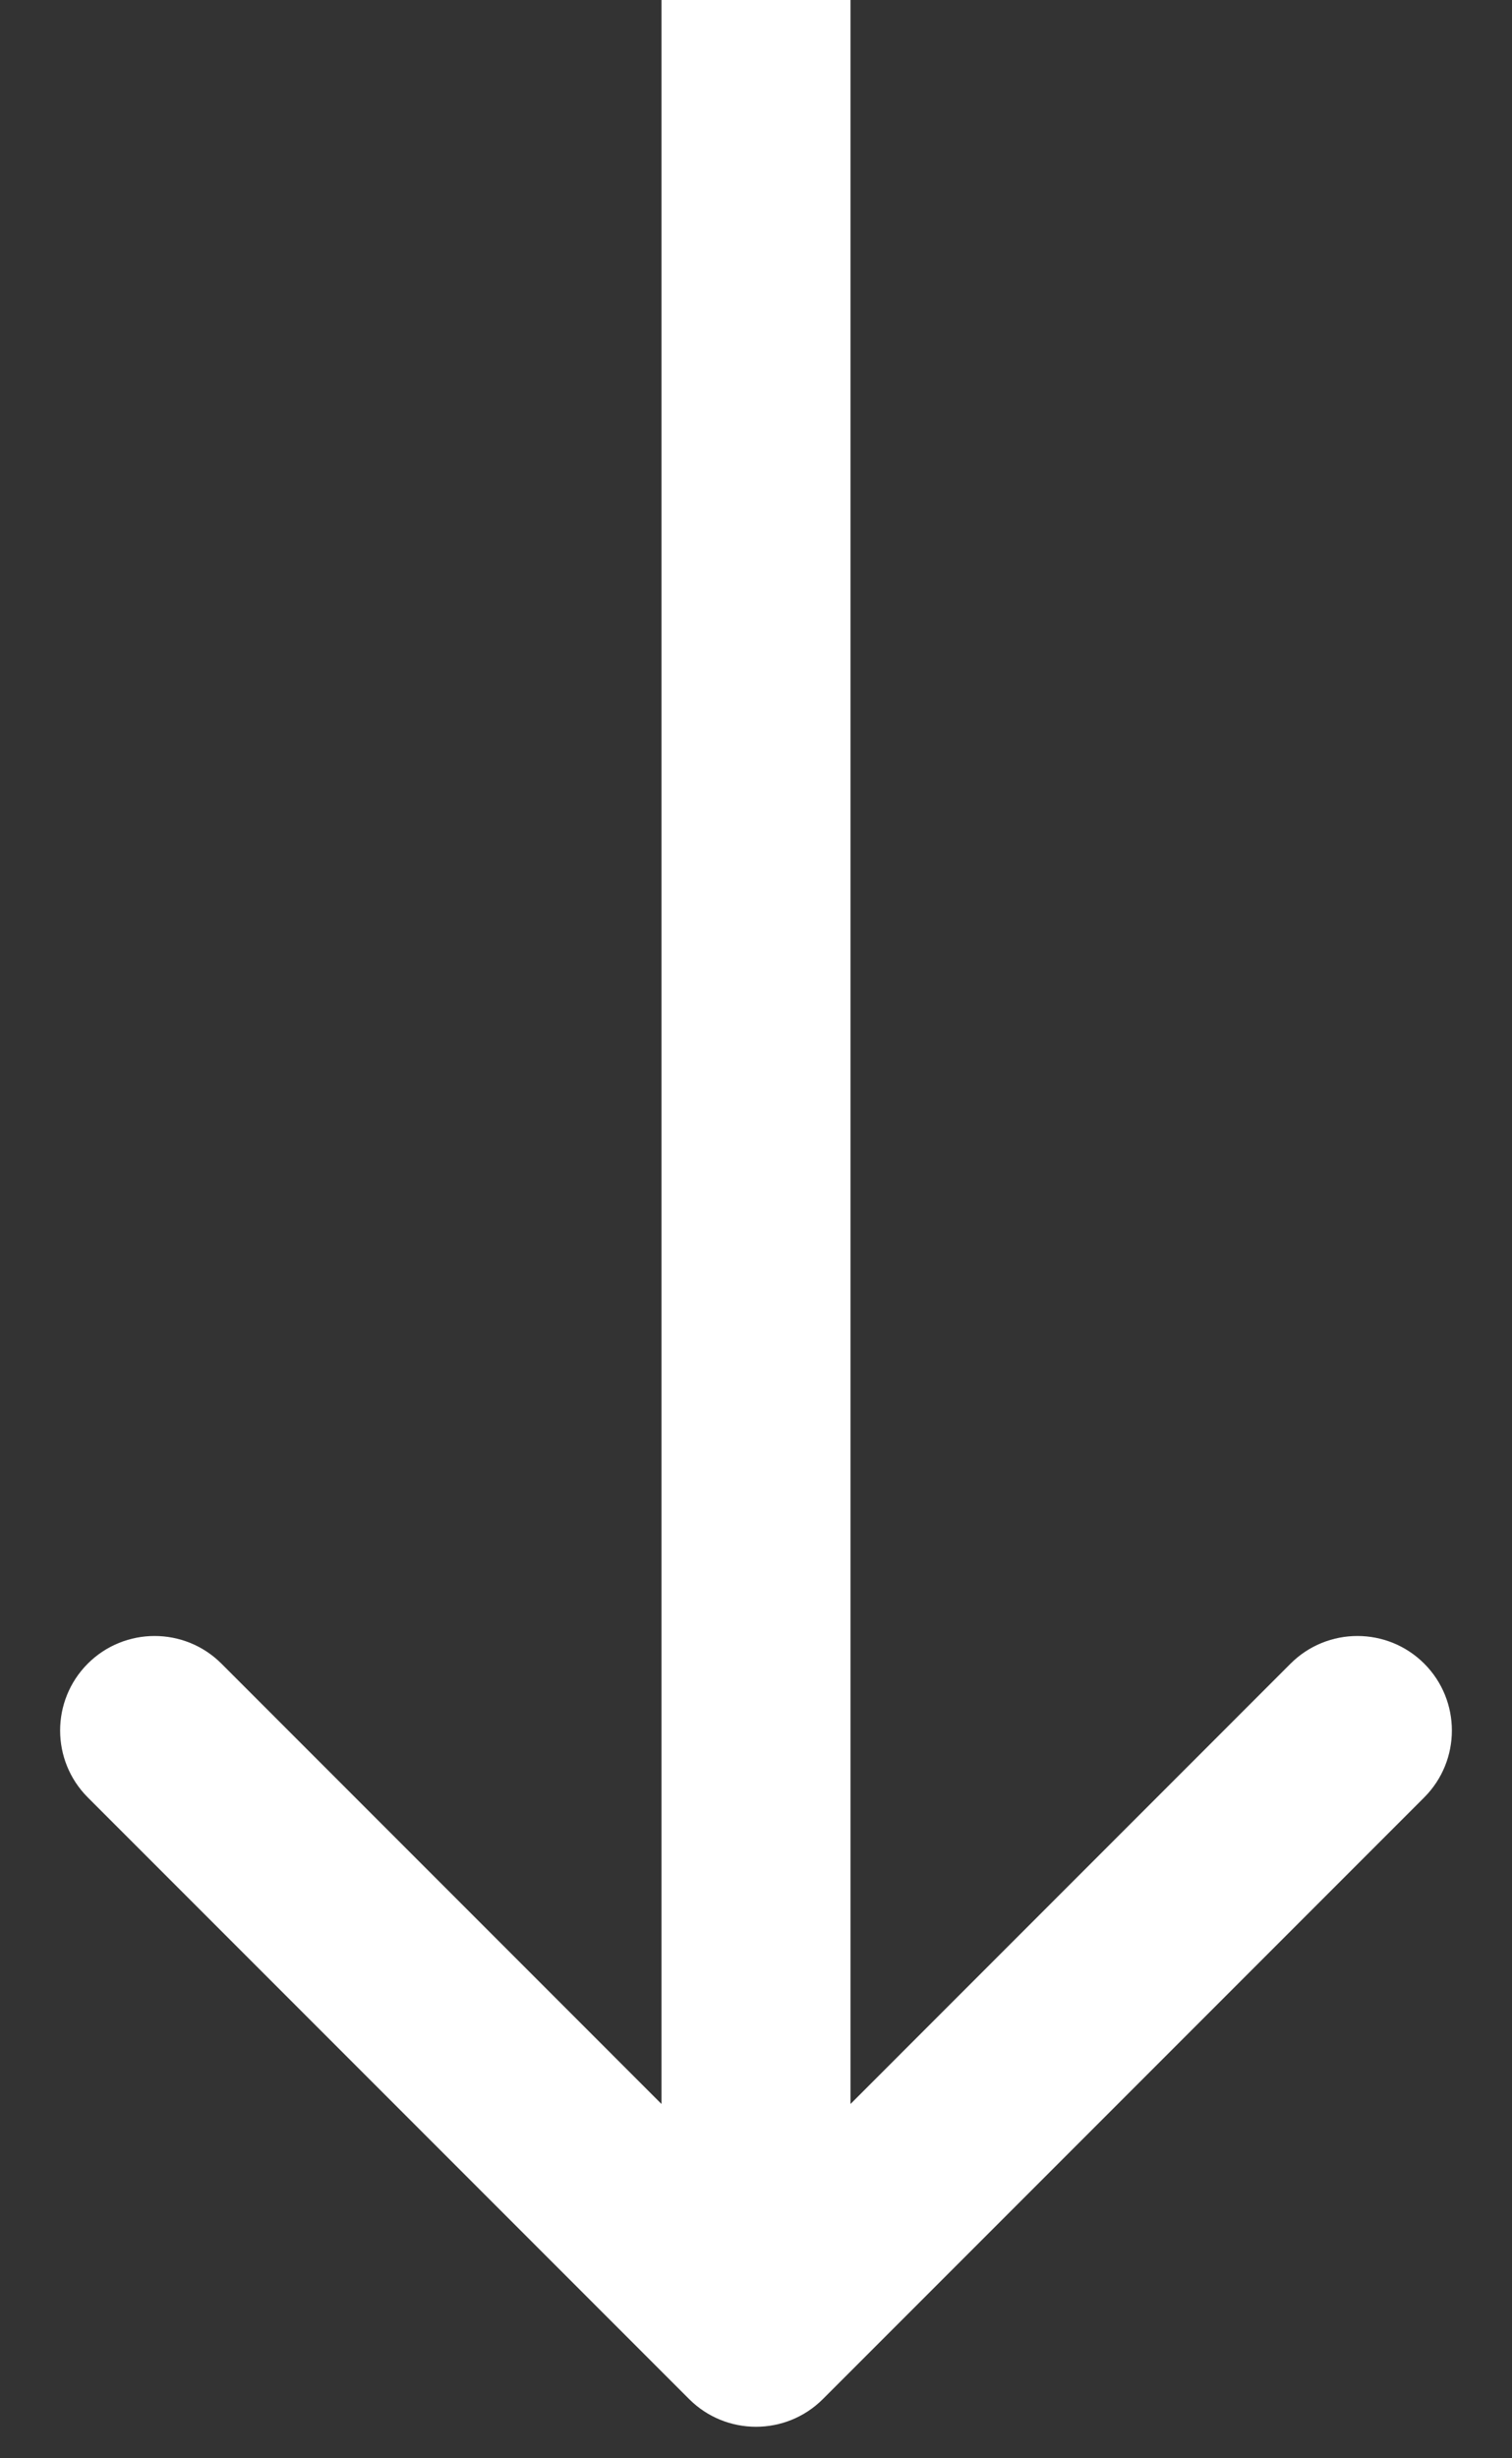 <svg width="24" height="39" viewBox="0 0 24 39" fill="none" xmlns="http://www.w3.org/2000/svg">
<rect x="0" y="0" width="24" height="39" fill="#333333" stroke="none"/>
<path d="M10.939 38.061C11.525 38.646 12.475 38.646 13.061 38.061L22.607 28.515C23.192 27.929 23.192 26.979 22.607 26.393C22.021 25.808 21.071 25.808 20.485 26.393L12 34.879L3.515 26.393C2.929 25.808 1.979 25.808 1.393 26.393C0.808 26.979 0.808 27.929 1.393 28.515L10.939 38.061ZM10.5 6.55671e-08L10.5 37L13.5 37L13.5 -6.55671e-08L10.5 6.55671e-08Z" fill="white"/>
</svg>
